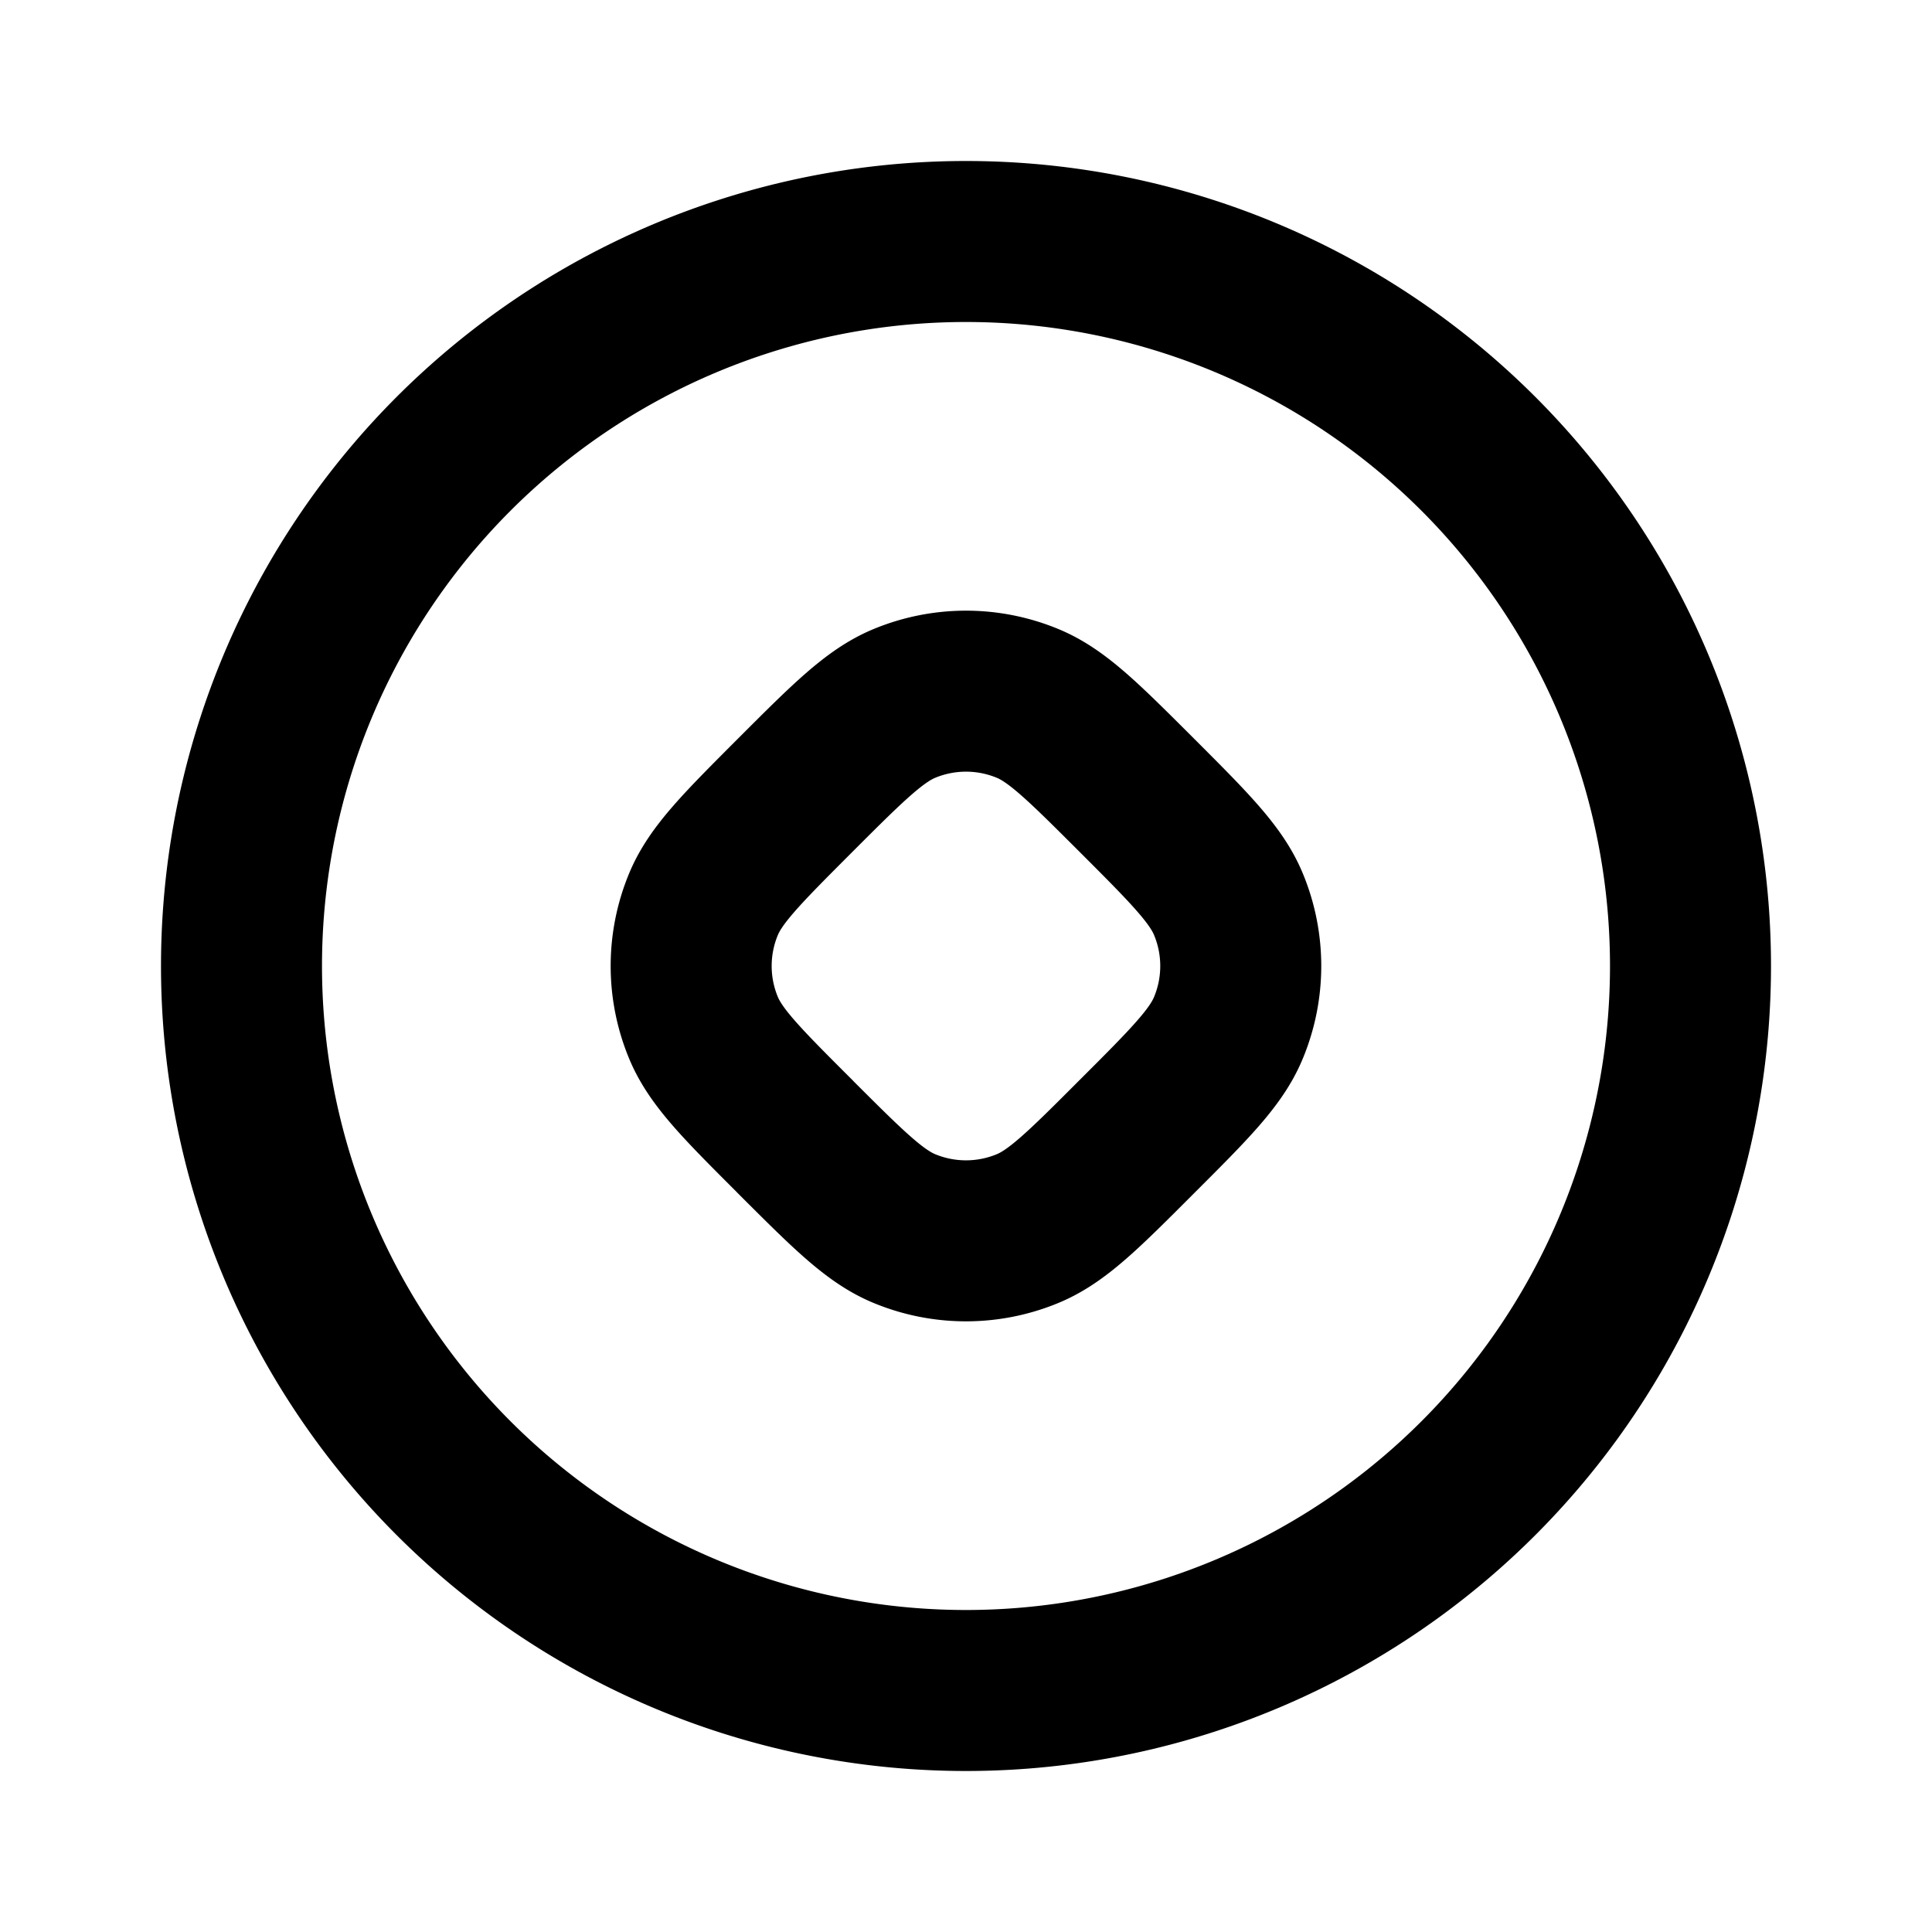 <svg xmlns="http://www.w3.org/2000/svg" width="24" height="24" viewBox="0 0 24 24" fill="none">
    <path stroke="currentColor" stroke-linejoin="round" stroke-width="2" d="M21 12a9 9 0 1 1-18 0 9 9 0 0 1 18 0Z"/>
    <path stroke="currentColor" stroke-linejoin="round" stroke-width="2" d="M9.879 14.121c-.66-.659-.989-.988-1.141-1.356a2 2 0 0 1 0-1.53c.152-.368.482-.697 1.14-1.356.66-.66.99-.989 1.357-1.141a2 2 0 0 1 1.53 0c.368.152.697.482 1.356 1.14.66.66.989.99 1.14 1.357a2 2 0 0 1 0 1.53c-.151.368-.48.697-1.14 1.356-.659.66-.988.989-1.356 1.141a2 2 0 0 1-1.53 0c-.368-.152-.697-.482-1.356-1.14z"/>
</svg>